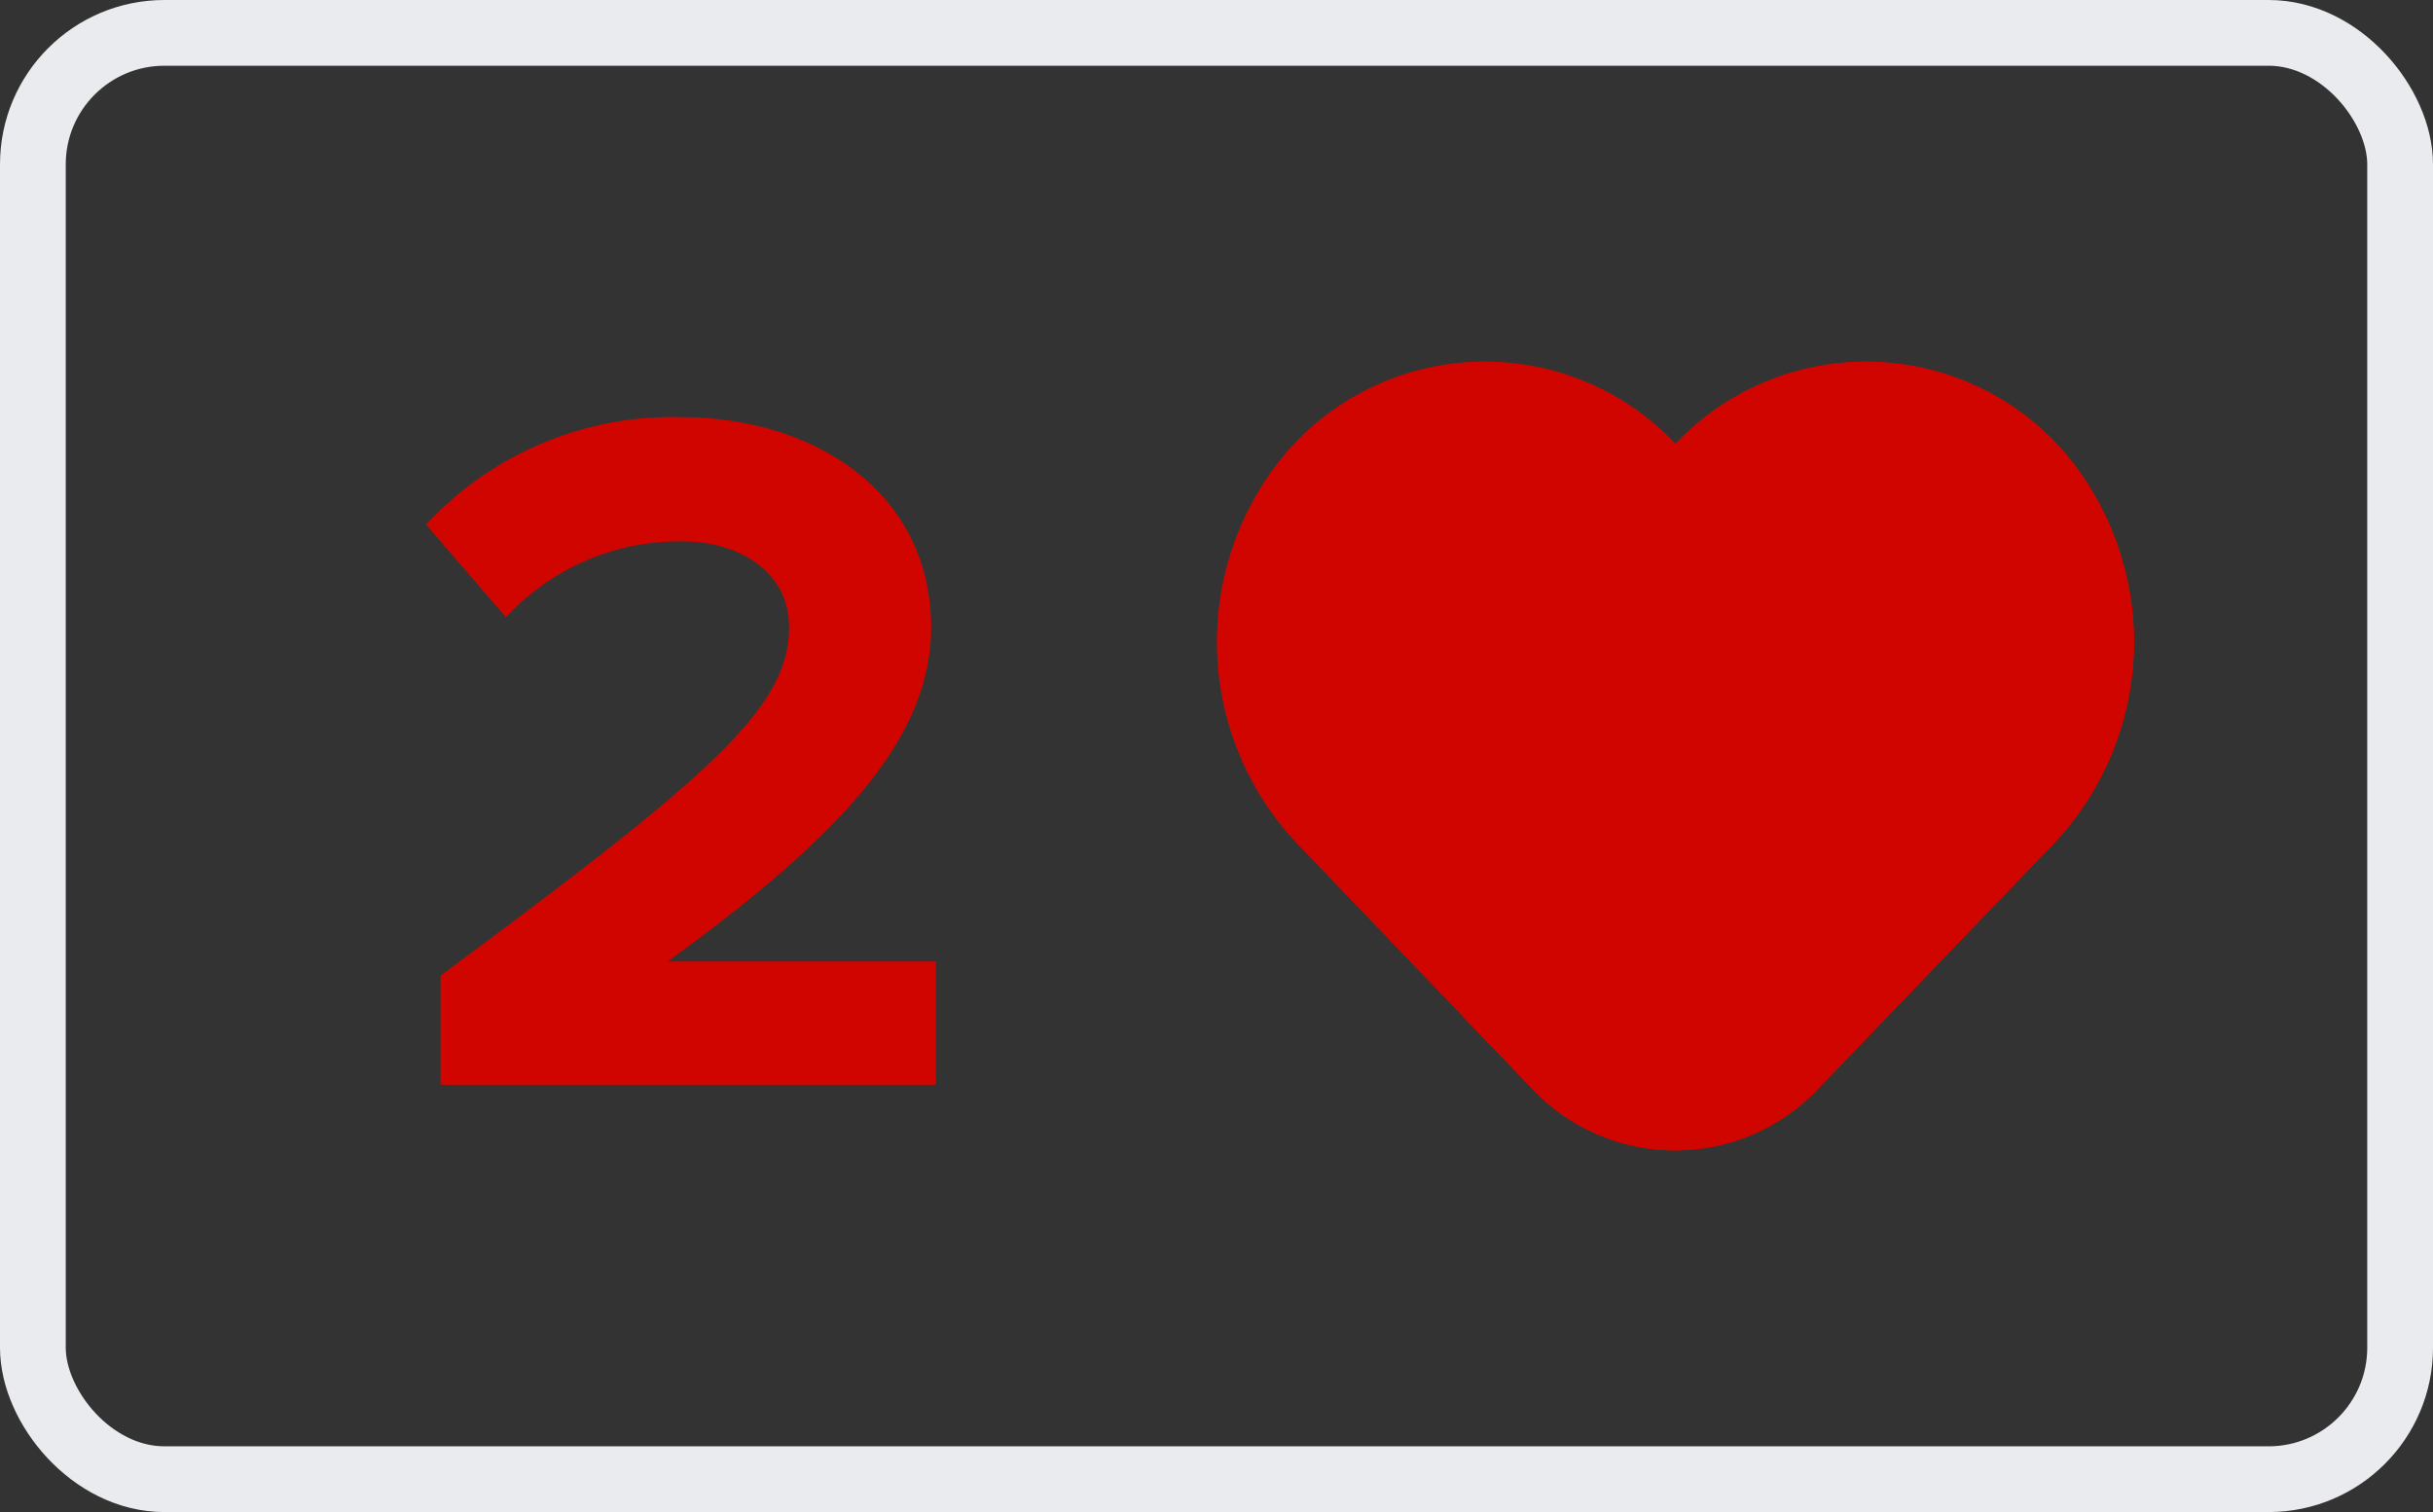 <svg xmlns="http://www.w3.org/2000/svg" width="37" height="23"><rect width="100%" height="100%" fill="#333333" stroke="none"/><defs><style>.b{fill:#d00500}</style></defs><g transform="translate(.5 .5)"><rect width="36" height="22" rx="2" fill="none" stroke="#e9ebee"/><path class="b" d="M30.88 6.361a3.989 3.989 0 00-5.9-.112 3.989 3.989 0 00-5.9.112 4.466 4.466 0 00.173 6l3.547 3.7a2.99 2.99 0 004.349 0l3.555-3.7a4.466 4.466 0 00.176-6z"/><path class="b" d="M30.879 6.362a4.145 4.145 0 00-.99-.813 4.506 4.506 0 01-.653 5.343l-3.555 3.7a2.986 2.986 0 01-3.965.34l1.085 1.129a2.99 2.99 0 004.349 0l3.555-3.7a4.466 4.466 0 00.174-5.999zM13.735 16v-1.875h-4.08c2.595-1.89 4.005-3.375 4.005-5.085 0-1.995-1.7-3.195-3.825-3.195A5.1 5.1 0 005.98 7.48l1.215 1.41A3.577 3.577 0 019.88 7.735c.825 0 1.62.435 1.62 1.305 0 1.23-1.2 2.265-5.3 5.3V16z"/></g></svg>